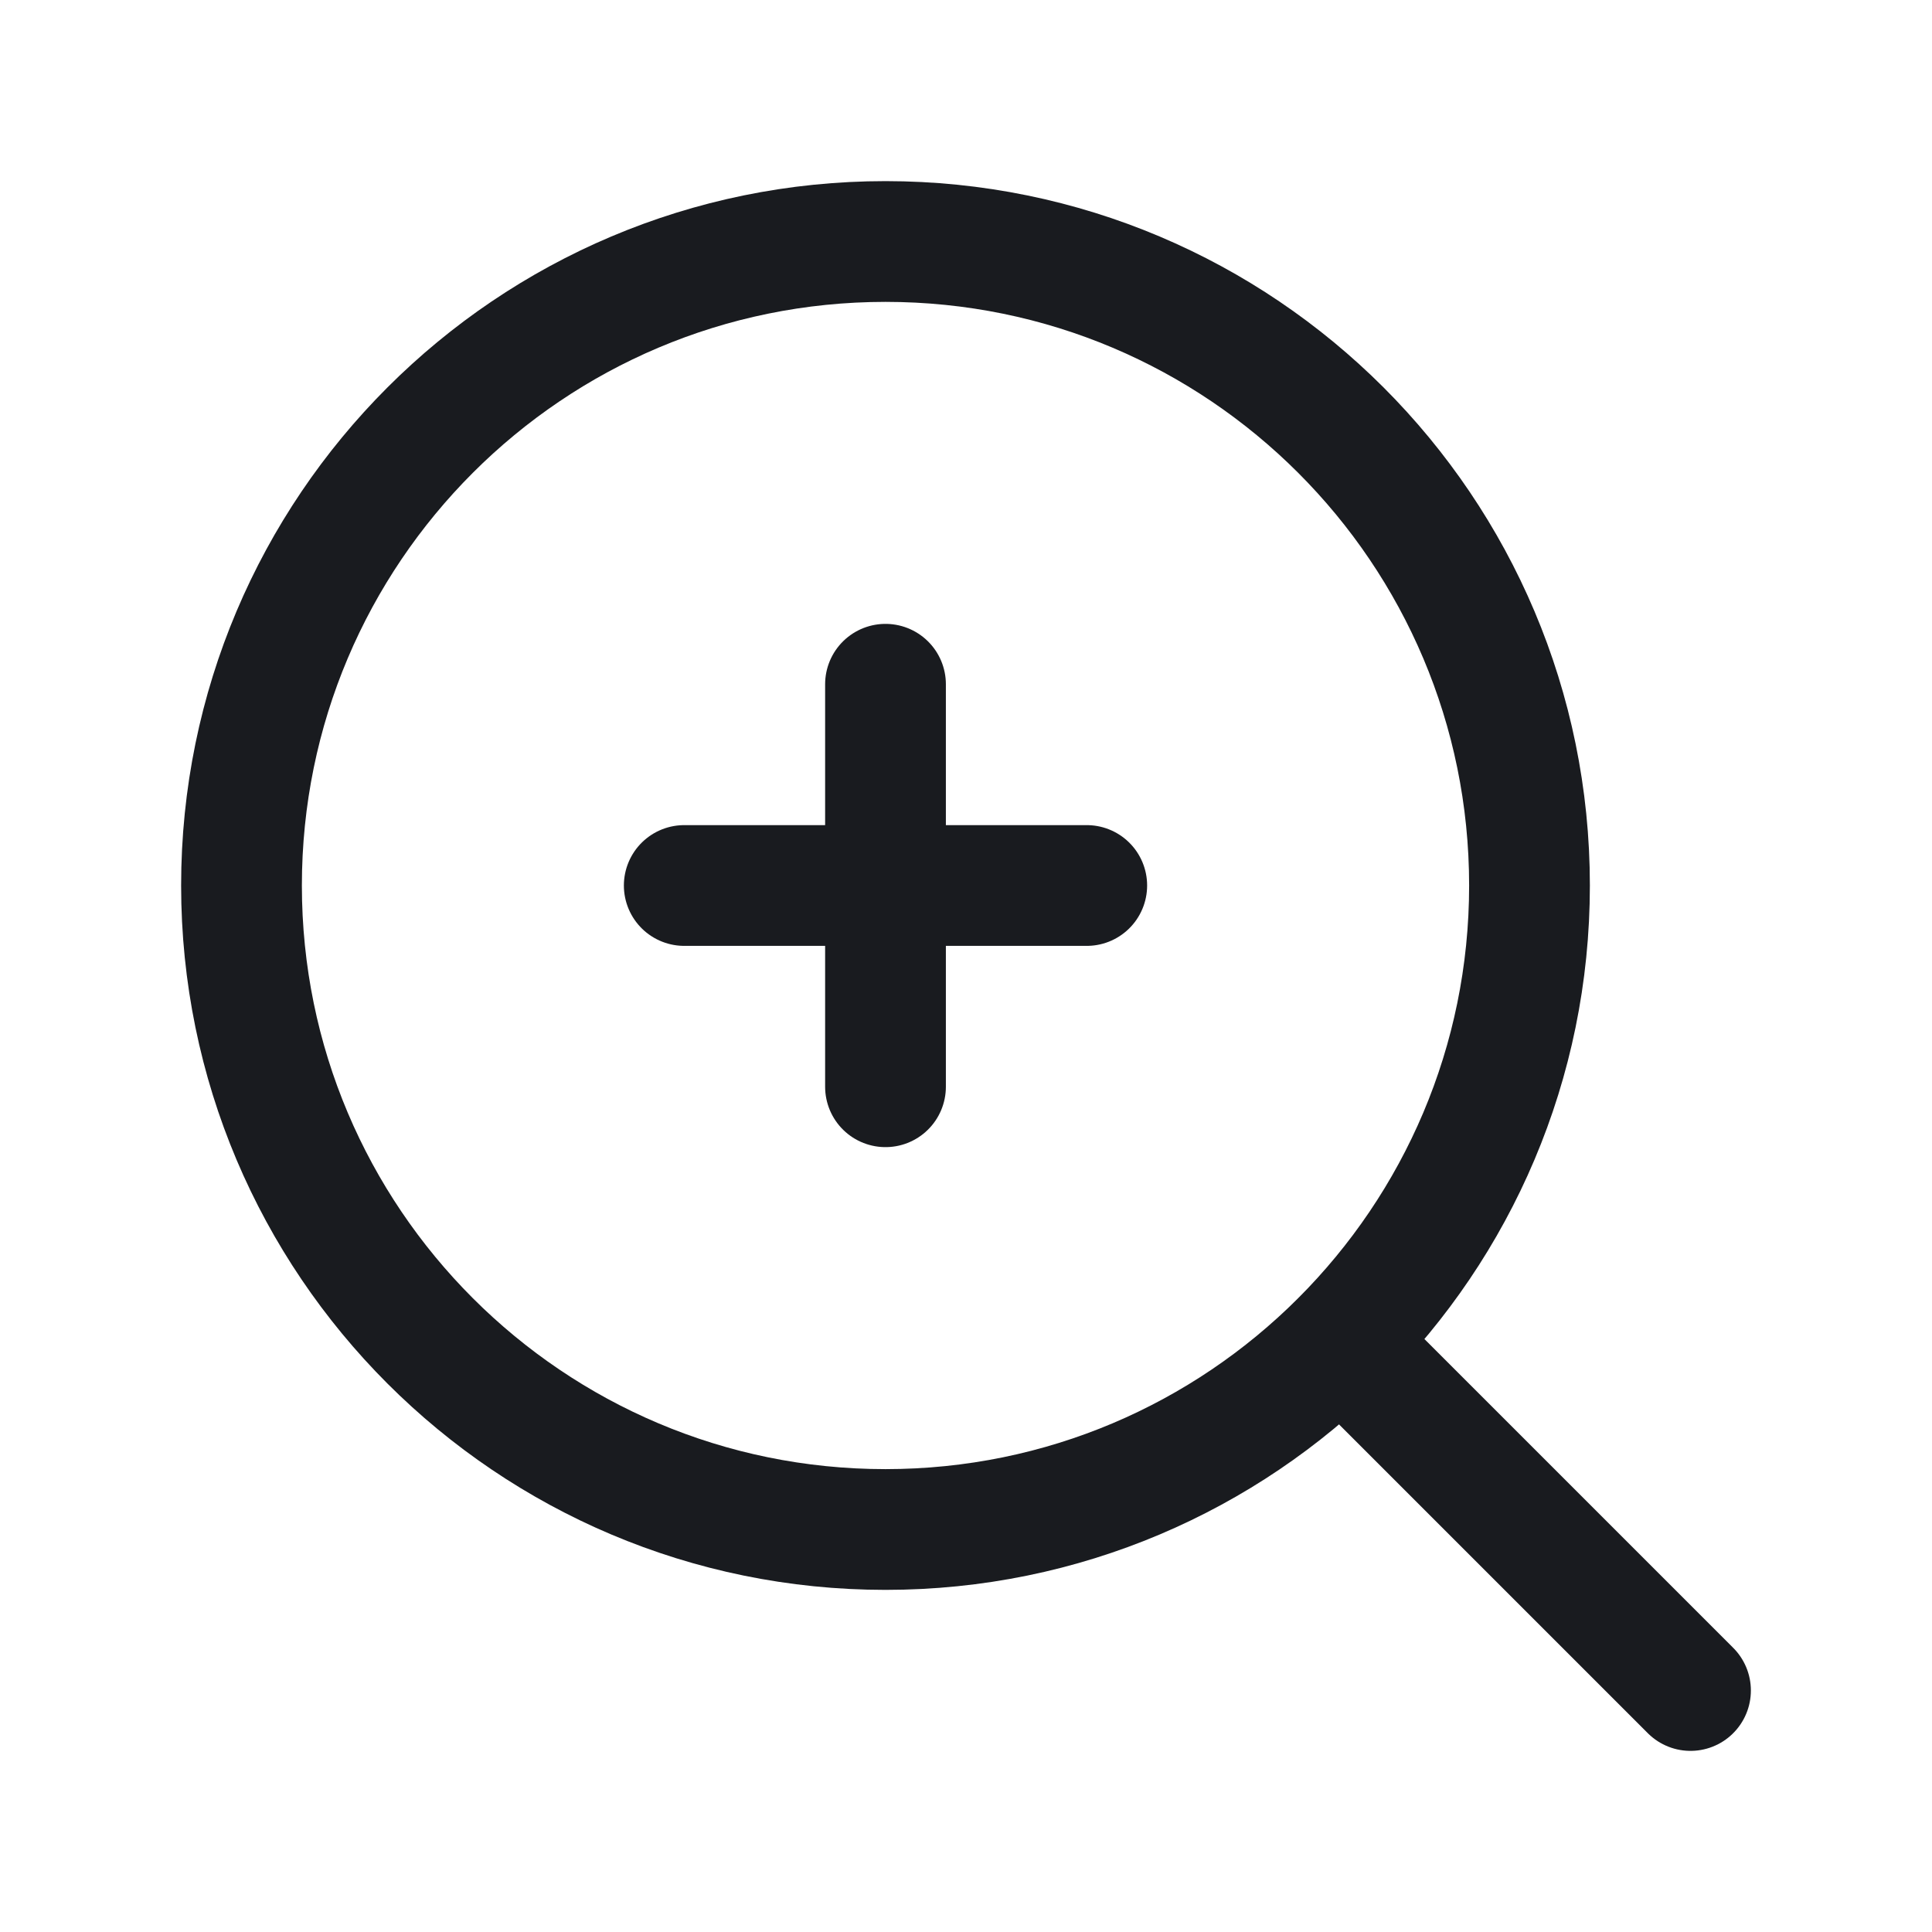 <svg width="24" height="24" viewBox="0 0 24 24" fill="none" xmlns="http://www.w3.org/2000/svg">
<path d="M11 19C15.418 19 19 15.418 19 11C19 6.582 15.418 3 11 3C6.582 3 3 6.582 3 11C3 15.418 6.582 19 11 19Z" stroke="#191B1F" stroke-width="1.5" stroke-linecap="round" stroke-linejoin="round"/>
<path d="M16.66 16.66L21 21" stroke="#191B1F" stroke-width="1.5" stroke-linecap="round" stroke-linejoin="round"/>
<path d="M11 8.5V13.5" stroke="#191B1F" stroke-width="1.5" stroke-linecap="round" stroke-linejoin="round"/>
<path d="M8.5 11H13.5" stroke="#191B1F" stroke-width="1.5" stroke-linecap="round" stroke-linejoin="round"/>
</svg>
